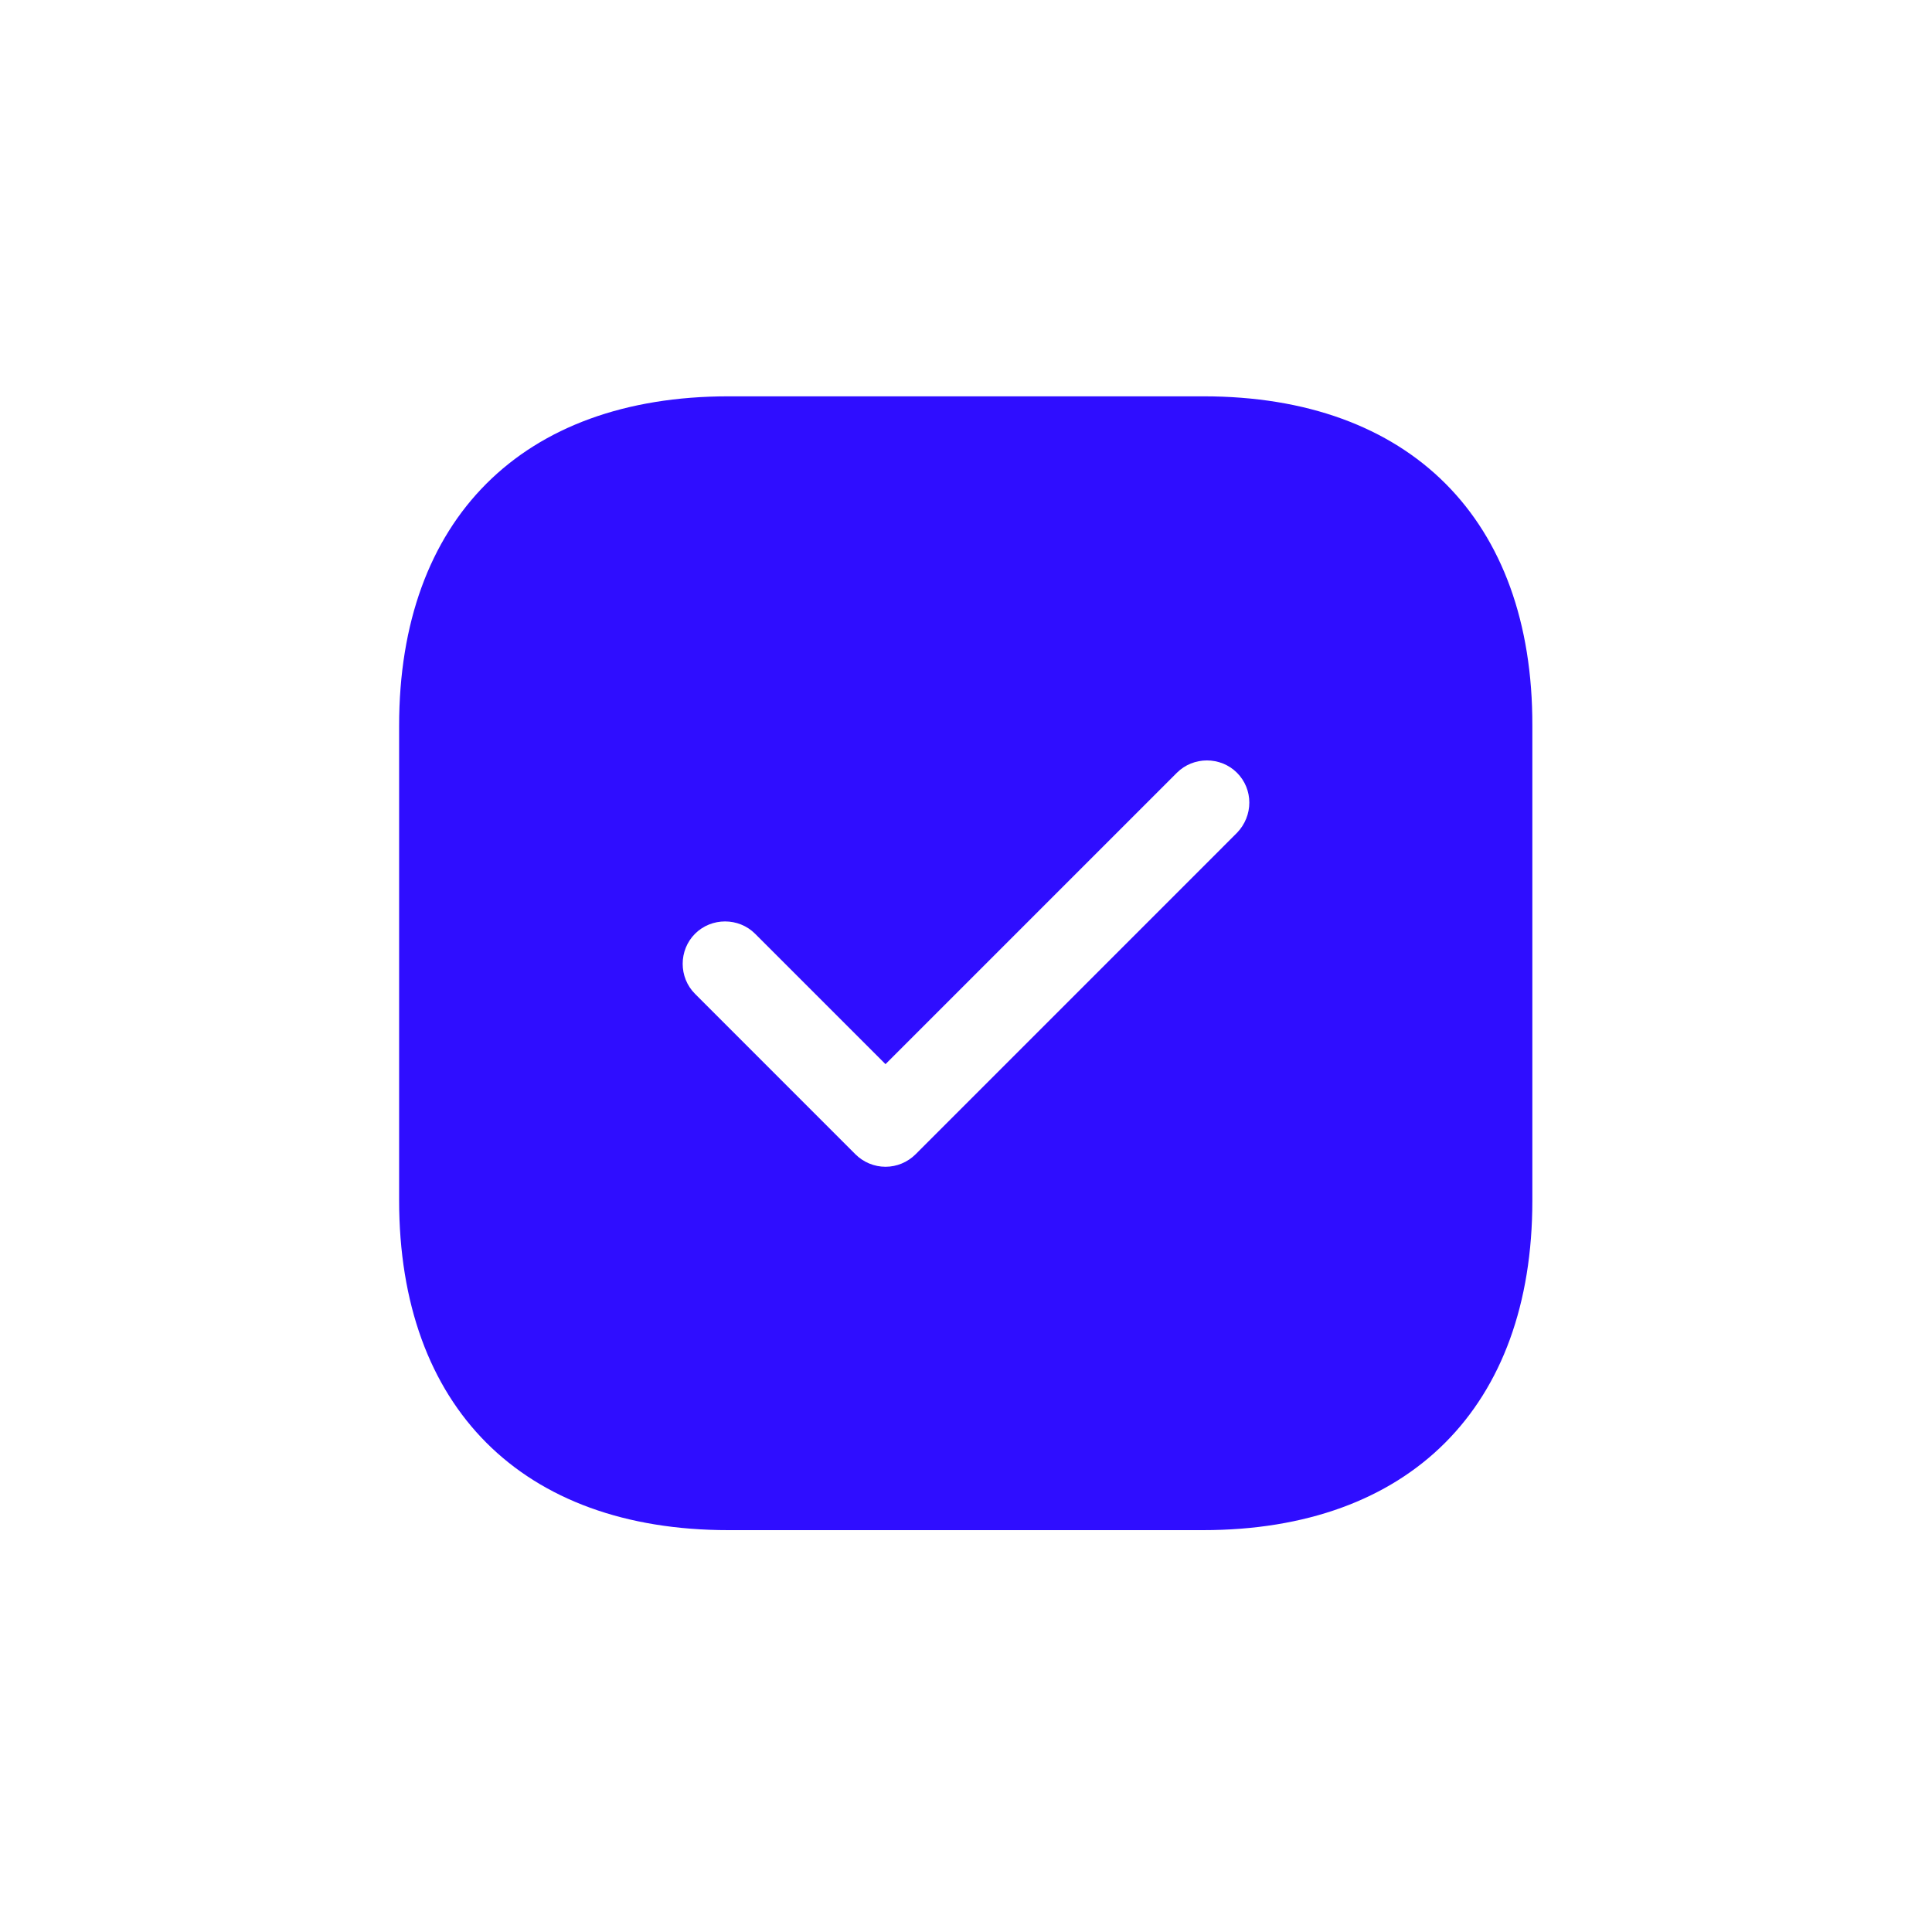 <svg width="36" height="36" viewBox="0 0 36 36" fill="none" xmlns="http://www.w3.org/2000/svg">
<g filter="url(#filter0_d_0_2122)">
<path d="M22.426 3.718H13.574C9.729 3.718 7.437 6.011 7.437 9.856V18.697C7.437 22.553 9.729 24.845 13.574 24.845H22.415C26.261 24.845 28.553 22.553 28.553 18.708V9.856C28.563 6.011 26.271 3.718 22.426 3.718ZM23.049 11.852L17.06 17.842C16.912 17.989 16.711 18.074 16.5 18.074C16.289 18.074 16.088 17.989 15.94 17.842L12.951 14.852C12.644 14.546 12.644 14.039 12.951 13.732C13.257 13.426 13.764 13.426 14.07 13.732L16.5 16.162L21.93 10.732C22.236 10.426 22.743 10.426 23.049 10.732C23.356 11.039 23.356 11.535 23.049 11.852Z" fill="#2F0DFF"/>
</g>
<defs>
<filter id="filter0_d_0_2122" x="-8.26876e-05" y="8.24458e-05" width="35.989" height="36" filterUnits="userSpaceOnUse" color-interpolation-filters="sRGB">
<feFlood flood-opacity="0" result="BackgroundImageFix"/>
<feColorMatrix in="SourceAlpha" type="matrix" values="0 0 0 0 0 0 0 0 0 0 0 0 0 0 0 0 0 0 127 0" result="hardAlpha"/>
<feOffset dy="3.667"/>
<feGaussianBlur stdDeviation="3.667"/>
<feComposite in2="hardAlpha" operator="out"/>
<feColorMatrix type="matrix" values="0 0 0 0 0.592 0 0 0 0 0.278 0 0 0 0 1 0 0 0 0.08 0"/>
<feBlend mode="normal" in2="BackgroundImageFix" result="effect1_dropShadow_0_2122"/>
<feBlend mode="normal" in="SourceGraphic" in2="effect1_dropShadow_0_2122" result="shape"/>
</filter>
</defs>
</svg>
